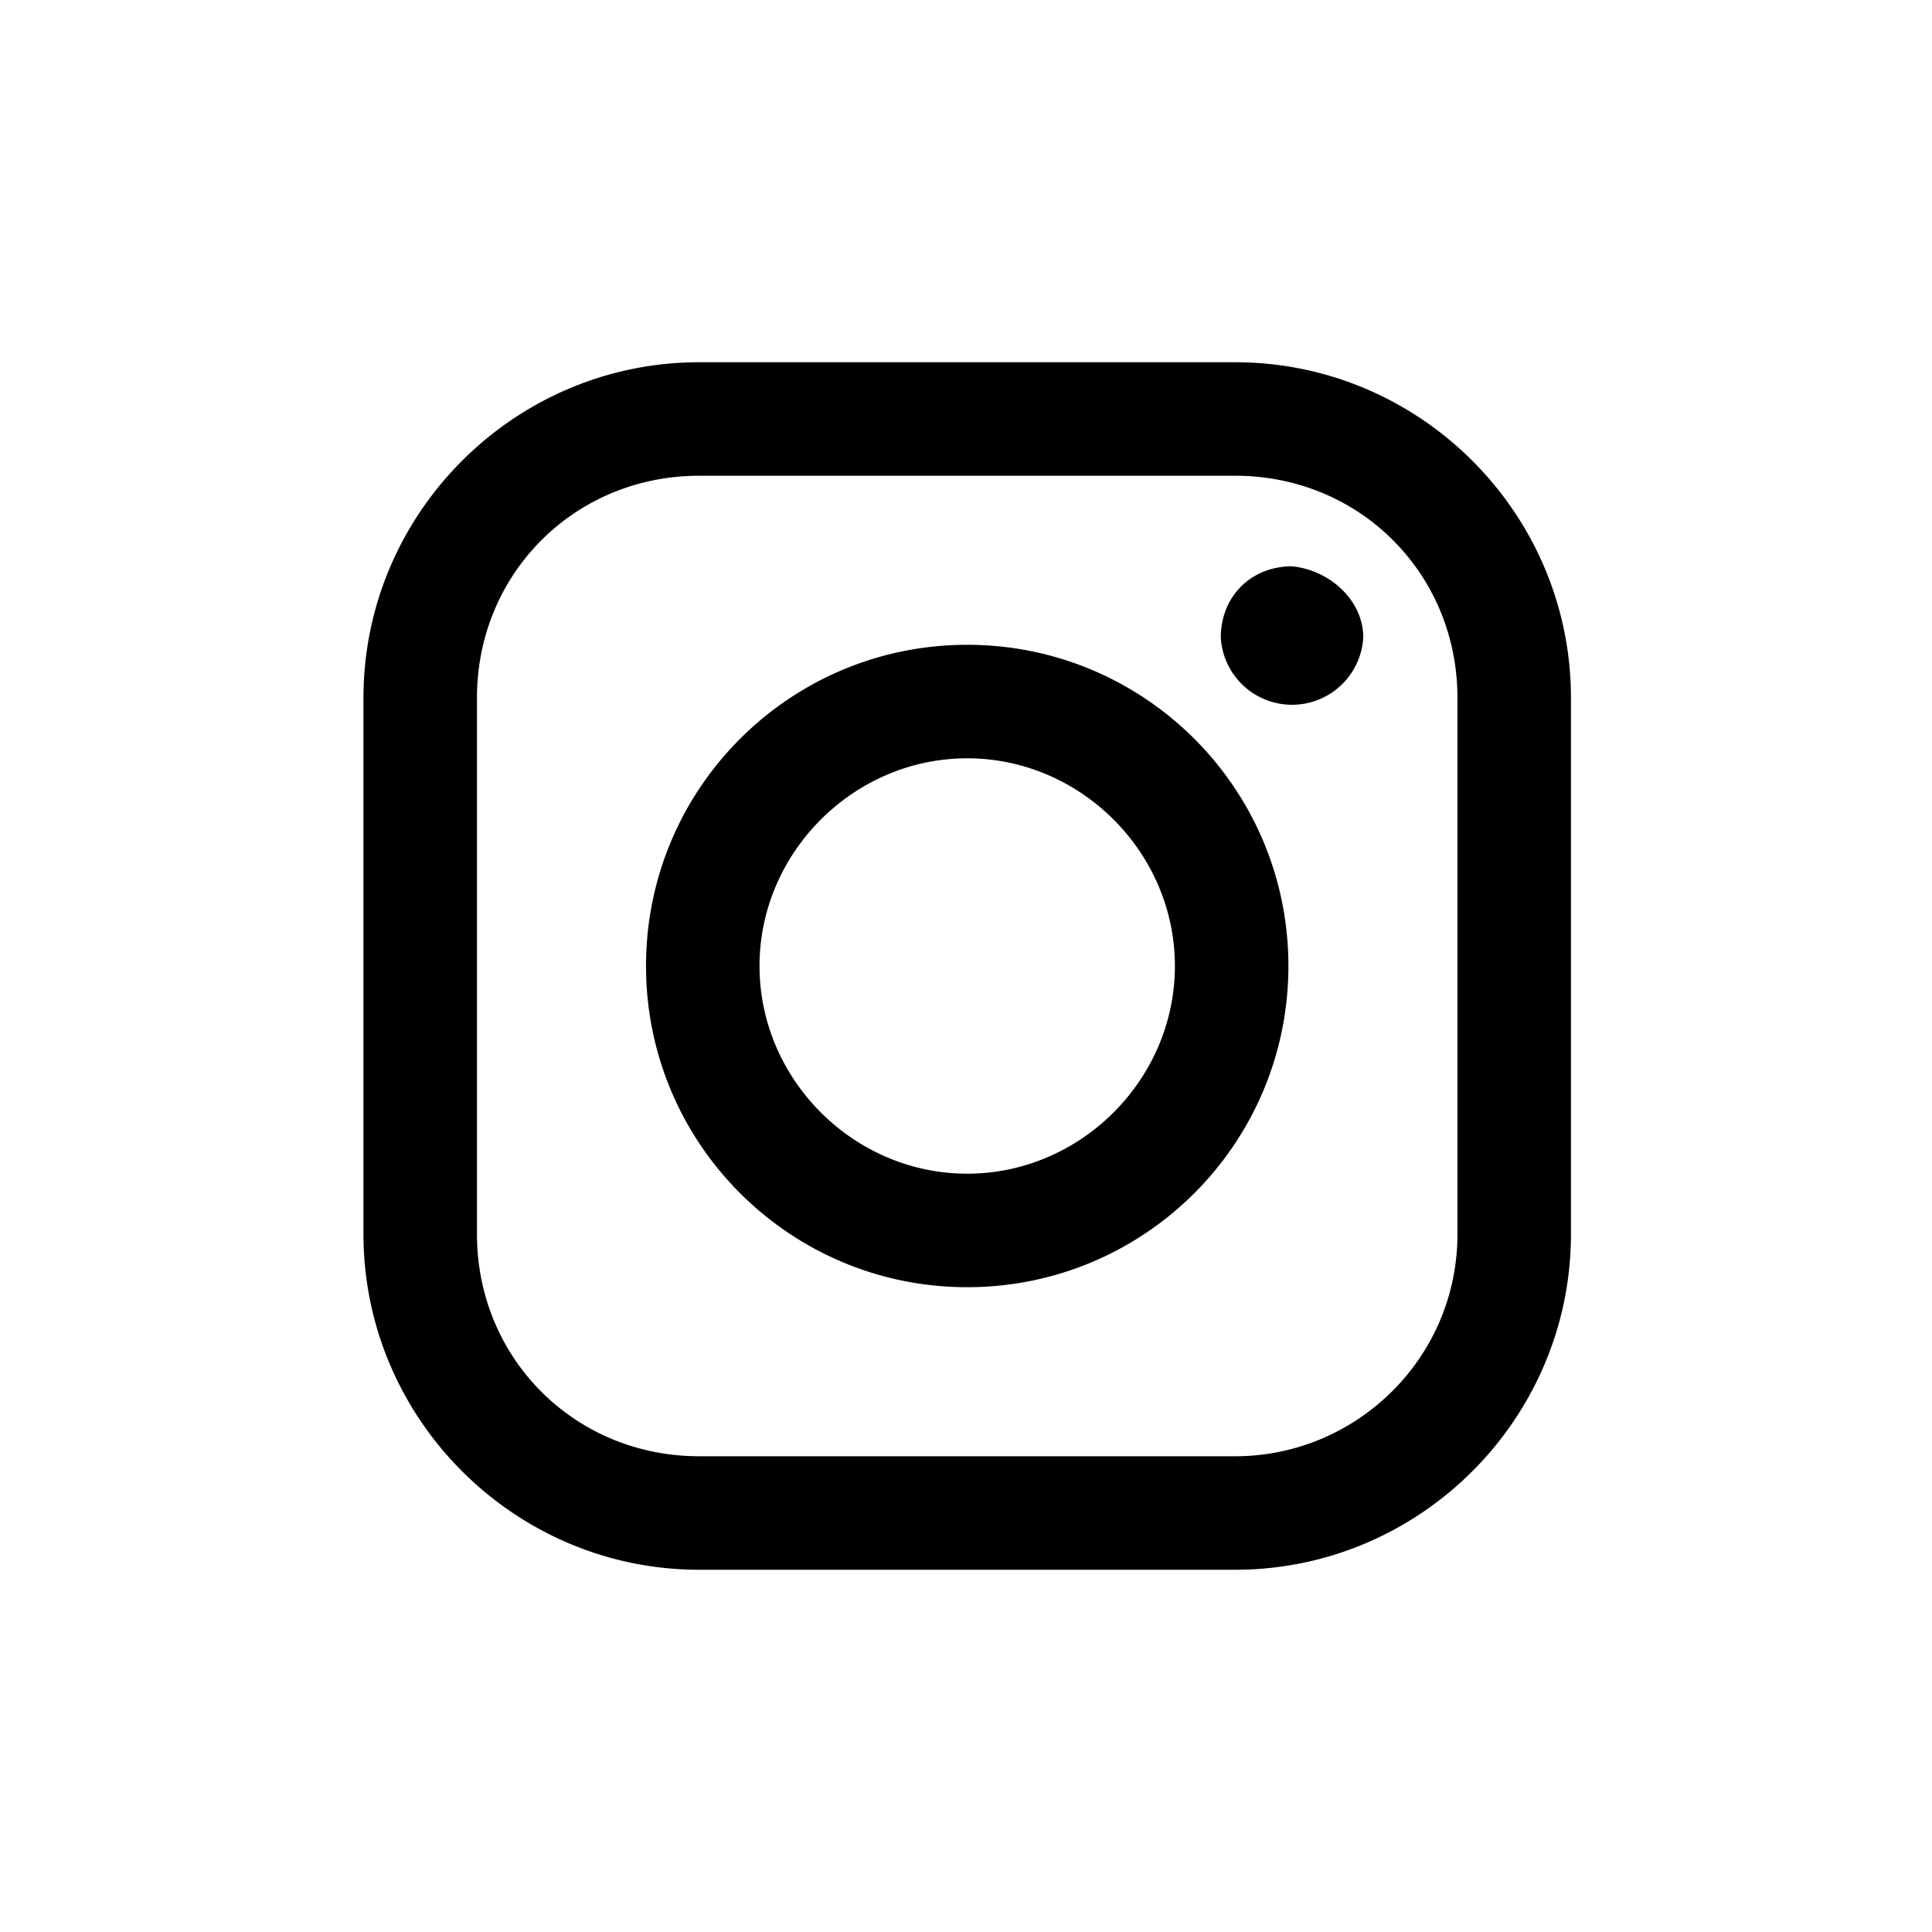 <svg viewBox="0 0 16 16" xmlns="http://www.w3.org/2000/svg">
  <path d="M10.23 3H5.79C4.26 3 3.01 4.25 3.01 5.78v4.44c0 1.53 1.25 2.78 2.78 2.78h4.44c1.53 0 2.78-1.25 2.78-2.78V5.78c0-1.53-1.25-2.78-2.78-2.78m1.84 7.22c0 1.03-.84 1.84-1.84 1.84H5.79c-1.03 0-1.84-.81-1.84-1.84V5.78c0-1.03.81-1.84 1.84-1.84h4.44c1.03 0 1.84.81 1.84 1.84zM8.01 5.34C6.54 5.34 5.35 6.53 5.35 8s1.19 2.66 2.66 2.66S10.67 9.47 10.67 8 9.48 5.34 8.01 5.34m0 4.38c-.94 0-1.72-.78-1.72-1.72s.78-1.72 1.72-1.72S9.73 7.06 9.73 8s-.78 1.72-1.72 1.72m3.28-4.44a.591.591 0 0 1-1.18 0c0-.34.25-.59.59-.59.31.03.59.28.59.59"/>
</svg>
